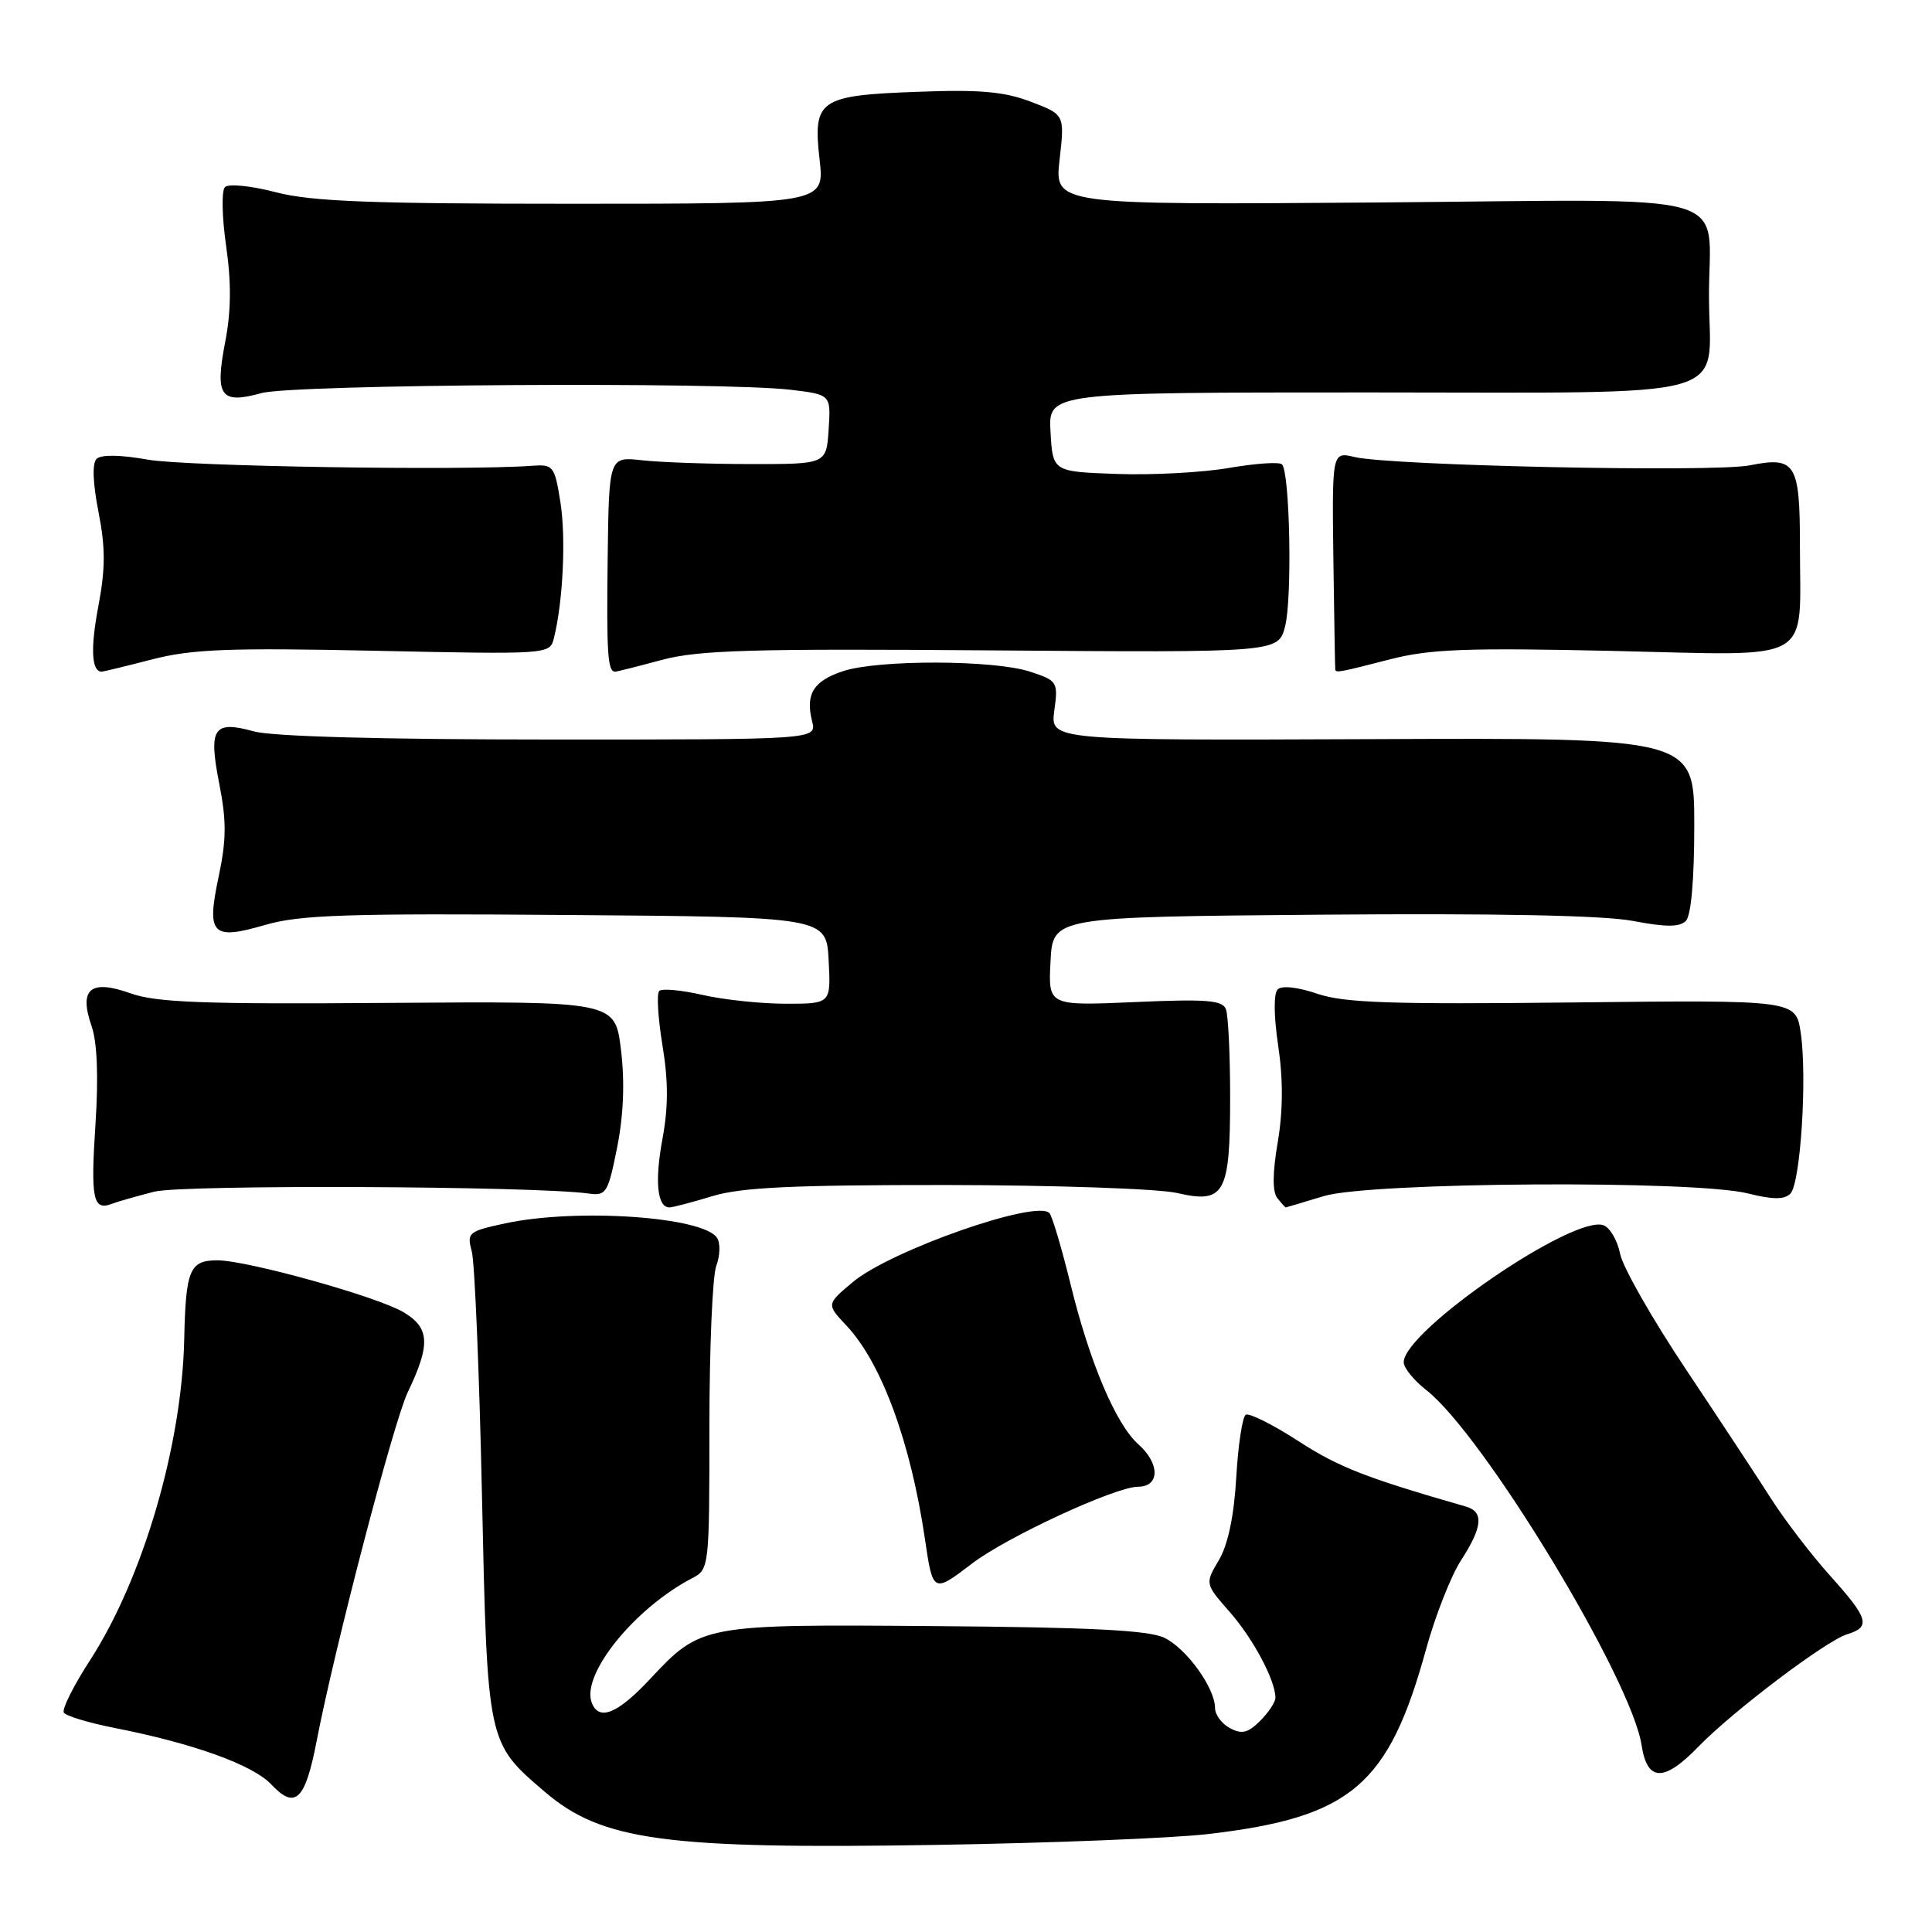 <?xml version="1.0" encoding="UTF-8" standalone="no"?>
<!DOCTYPE svg PUBLIC "-//W3C//DTD SVG 1.1//EN" "http://www.w3.org/Graphics/SVG/1.1/DTD/svg11.dtd" >
<svg xmlns="http://www.w3.org/2000/svg" xmlns:xlink="http://www.w3.org/1999/xlink" version="1.1" viewBox="0 0 256 256">
 <g >
 <path fill="currentColor"
d=" M 160.11 243.02 C 179.03 240.80 184.00 236.59 188.97 218.50 C 190.18 214.10 192.26 208.82 193.58 206.77 C 196.45 202.35 196.64 200.32 194.25 199.63 C 181.03 195.83 177.42 194.43 172.10 190.99 C 168.68 188.77 165.51 187.19 165.07 187.46 C 164.62 187.73 164.06 191.48 163.81 195.77 C 163.51 200.90 162.72 204.67 161.51 206.72 C 159.66 209.85 159.66 209.85 162.95 213.60 C 166.06 217.14 169.00 222.67 169.00 224.97 C 169.00 225.54 168.09 226.91 166.98 228.02 C 165.37 229.63 164.55 229.83 162.98 228.99 C 161.89 228.41 161.00 227.21 161.00 226.33 C 161.00 223.67 157.22 218.42 154.27 217.01 C 152.21 216.02 144.48 215.62 124.00 215.47 C 92.95 215.22 92.92 215.23 86.05 222.57 C 81.80 227.10 79.35 228.08 78.41 225.62 C 76.97 221.89 84.10 213.07 91.75 209.10 C 93.96 207.95 94.00 207.62 94.00 189.03 C 94.00 178.64 94.41 169.05 94.91 167.73 C 95.41 166.41 95.47 164.76 95.03 164.05 C 93.29 161.23 76.49 160.06 66.95 162.10 C 62.04 163.16 61.84 163.33 62.52 165.85 C 62.90 167.31 63.51 181.78 63.86 198.00 C 64.58 231.08 64.54 230.88 72.17 237.41 C 79.74 243.90 88.12 245.04 124.00 244.46 C 139.12 244.22 155.37 243.57 160.11 243.02 Z  M 41.95 230.73 C 44.35 218.28 52.16 188.40 54.02 184.50 C 57.07 178.14 56.95 175.95 53.48 173.88 C 49.99 171.80 32.78 167.01 28.81 167.00 C 25.13 167.00 24.61 168.23 24.41 177.49 C 24.09 191.58 18.94 209.14 11.95 219.96 C 9.75 223.35 8.18 226.49 8.46 226.93 C 8.73 227.37 11.73 228.28 15.13 228.95 C 25.66 231.02 33.51 233.85 35.97 236.47 C 39.12 239.82 40.44 238.55 41.95 230.73 Z  M 225.04 231.45 C 229.63 226.72 241.94 217.42 244.75 216.55 C 247.93 215.58 247.60 214.47 242.50 208.79 C 240.03 206.04 236.55 201.50 234.75 198.69 C 232.96 195.88 227.86 188.14 223.41 181.47 C 218.96 174.81 215.03 167.92 214.68 166.16 C 214.33 164.39 213.34 162.68 212.49 162.36 C 208.59 160.86 186.00 176.35 186.00 180.51 C 186.00 181.25 187.35 182.91 189.00 184.20 C 196.58 190.13 216.18 222.47 217.52 231.25 C 218.26 236.10 220.48 236.16 225.04 231.45 Z  M 128.81 207.17 C 133.37 203.68 147.80 197.00 150.79 197.00 C 153.69 197.00 153.72 193.95 150.86 191.40 C 147.88 188.76 144.40 180.57 141.87 170.23 C 140.69 165.43 139.43 161.16 139.06 160.75 C 137.42 158.88 117.97 165.70 112.98 169.90 C 109.50 172.82 109.50 172.82 112.17 175.66 C 116.81 180.60 120.68 191.12 122.57 204.00 C 123.61 211.09 123.66 211.11 128.81 207.17 Z  M 20.46 157.90 C 24.24 156.95 70.82 157.15 78.00 158.15 C 80.33 158.48 80.57 158.08 81.78 152.01 C 82.63 147.70 82.80 143.36 82.28 139.09 C 81.50 132.67 81.50 132.67 51.50 132.89 C 27.03 133.08 20.73 132.84 17.32 131.63 C 11.97 129.72 10.42 131.03 12.14 135.98 C 12.88 138.11 13.06 142.65 12.65 148.97 C 12.00 158.90 12.32 160.47 14.83 159.51 C 15.61 159.21 18.15 158.49 20.46 157.90 Z  M 94.41 158.49 C 98.23 157.33 105.11 157.01 125.41 157.02 C 139.76 157.04 153.51 157.51 155.97 158.08 C 162.27 159.53 163.00 158.22 163.00 145.39 C 163.00 139.77 162.75 134.51 162.44 133.72 C 161.99 132.53 159.84 132.36 150.39 132.78 C 138.89 133.28 138.89 133.28 139.20 127.39 C 139.50 121.50 139.50 121.50 175.00 121.20 C 198.29 121.01 212.52 121.29 216.38 122.03 C 220.72 122.86 222.54 122.86 223.38 122.03 C 224.08 121.33 224.50 116.57 224.50 109.33 C 224.50 97.76 224.50 97.76 181.84 97.94 C 139.18 98.11 139.18 98.11 139.70 94.17 C 140.22 90.35 140.12 90.19 136.49 89.00 C 131.75 87.43 116.37 87.39 111.71 88.93 C 107.78 90.23 106.70 91.97 107.61 95.58 C 108.22 98.00 108.22 98.00 72.86 97.99 C 50.74 97.99 36.05 97.59 33.63 96.91 C 28.27 95.43 27.60 96.46 29.06 103.89 C 30.02 108.77 30.00 111.27 28.99 116.07 C 27.33 123.87 28.05 124.62 35.17 122.55 C 39.74 121.22 46.06 121.01 75.05 121.24 C 109.50 121.50 109.50 121.50 109.80 127.25 C 110.10 133.00 110.10 133.00 104.13 133.00 C 100.84 133.00 95.87 132.47 93.08 131.83 C 90.29 131.19 87.71 130.95 87.35 131.31 C 86.99 131.67 87.19 134.91 87.78 138.51 C 88.56 143.22 88.56 146.70 87.78 150.91 C 86.73 156.55 87.09 160.01 88.72 159.99 C 89.15 159.98 91.71 159.31 94.41 158.49 Z  M 175.41 158.49 C 181.55 156.63 224.55 156.35 231.62 158.14 C 234.90 158.96 236.43 158.97 237.23 158.17 C 238.58 156.82 239.48 142.72 238.60 136.82 C 237.95 132.50 237.95 132.50 208.43 132.83 C 184.32 133.10 178.12 132.89 174.56 131.68 C 171.95 130.79 169.84 130.56 169.30 131.10 C 168.75 131.65 168.78 134.64 169.37 138.58 C 170.03 143.02 170.01 147.17 169.31 151.33 C 168.61 155.42 168.59 157.92 169.25 158.75 C 169.80 159.44 170.30 160.00 170.37 159.99 C 170.44 159.98 172.71 159.31 175.41 158.49 Z  M 20.17 87.37 C 25.44 86.01 30.37 85.82 49.68 86.23 C 72.75 86.72 72.86 86.71 73.39 84.57 C 74.61 79.74 75.01 71.20 74.25 66.50 C 73.49 61.73 73.31 61.51 70.47 61.72 C 61.42 62.38 24.64 61.80 19.62 60.91 C 15.93 60.25 13.38 60.22 12.79 60.81 C 12.20 61.40 12.30 64.02 13.05 67.83 C 13.98 72.58 13.98 75.33 13.02 80.39 C 11.97 85.97 12.13 89.00 13.48 89.00 C 13.68 89.00 16.69 88.27 20.17 87.37 Z  M 87.70 87.44 C 92.57 86.14 99.60 85.93 131.44 86.18 C 169.38 86.47 169.38 86.47 170.28 83.00 C 171.24 79.28 170.92 62.59 169.87 61.53 C 169.52 61.18 166.37 61.40 162.87 62.00 C 159.37 62.61 152.68 62.97 148.00 62.80 C 139.50 62.50 139.50 62.50 139.20 57.25 C 138.90 52.00 138.90 52.00 181.41 52.00 C 230.88 52.00 226.53 53.21 226.45 39.50 C 226.37 24.97 231.53 26.45 182.41 26.83 C 139.72 27.15 139.72 27.15 140.40 21.17 C 141.08 15.19 141.08 15.19 136.59 13.48 C 133.09 12.14 129.82 11.85 121.68 12.16 C 108.50 12.64 107.70 13.20 108.60 21.15 C 109.26 27.00 109.26 27.00 75.84 27.00 C 49.06 27.00 41.25 26.70 36.54 25.47 C 33.30 24.62 30.28 24.32 29.81 24.79 C 29.34 25.26 29.41 28.75 29.96 32.57 C 30.66 37.44 30.63 41.23 29.84 45.31 C 28.45 52.51 29.21 53.59 34.63 52.09 C 38.84 50.92 95.74 50.57 104.80 51.65 C 110.10 52.29 110.10 52.29 109.80 56.90 C 109.50 61.50 109.50 61.50 99.50 61.49 C 94.00 61.49 87.52 61.26 85.09 60.99 C 80.69 60.50 80.69 60.50 80.52 74.00 C 80.36 86.62 80.52 89.00 81.51 89.00 C 81.73 89.00 84.51 88.30 87.70 87.44 Z  M 184.17 87.37 C 189.47 86.00 194.29 85.82 213.76 86.25 C 240.78 86.86 238.50 88.14 238.50 72.30 C 238.50 61.37 237.92 60.45 231.85 61.66 C 227.11 62.61 184.36 61.71 179.50 60.56 C 176.50 59.85 176.50 59.85 176.68 74.17 C 176.79 82.05 176.90 88.61 176.93 88.75 C 177.04 89.17 177.60 89.06 184.17 87.37 Z "/>
</g>
</svg>